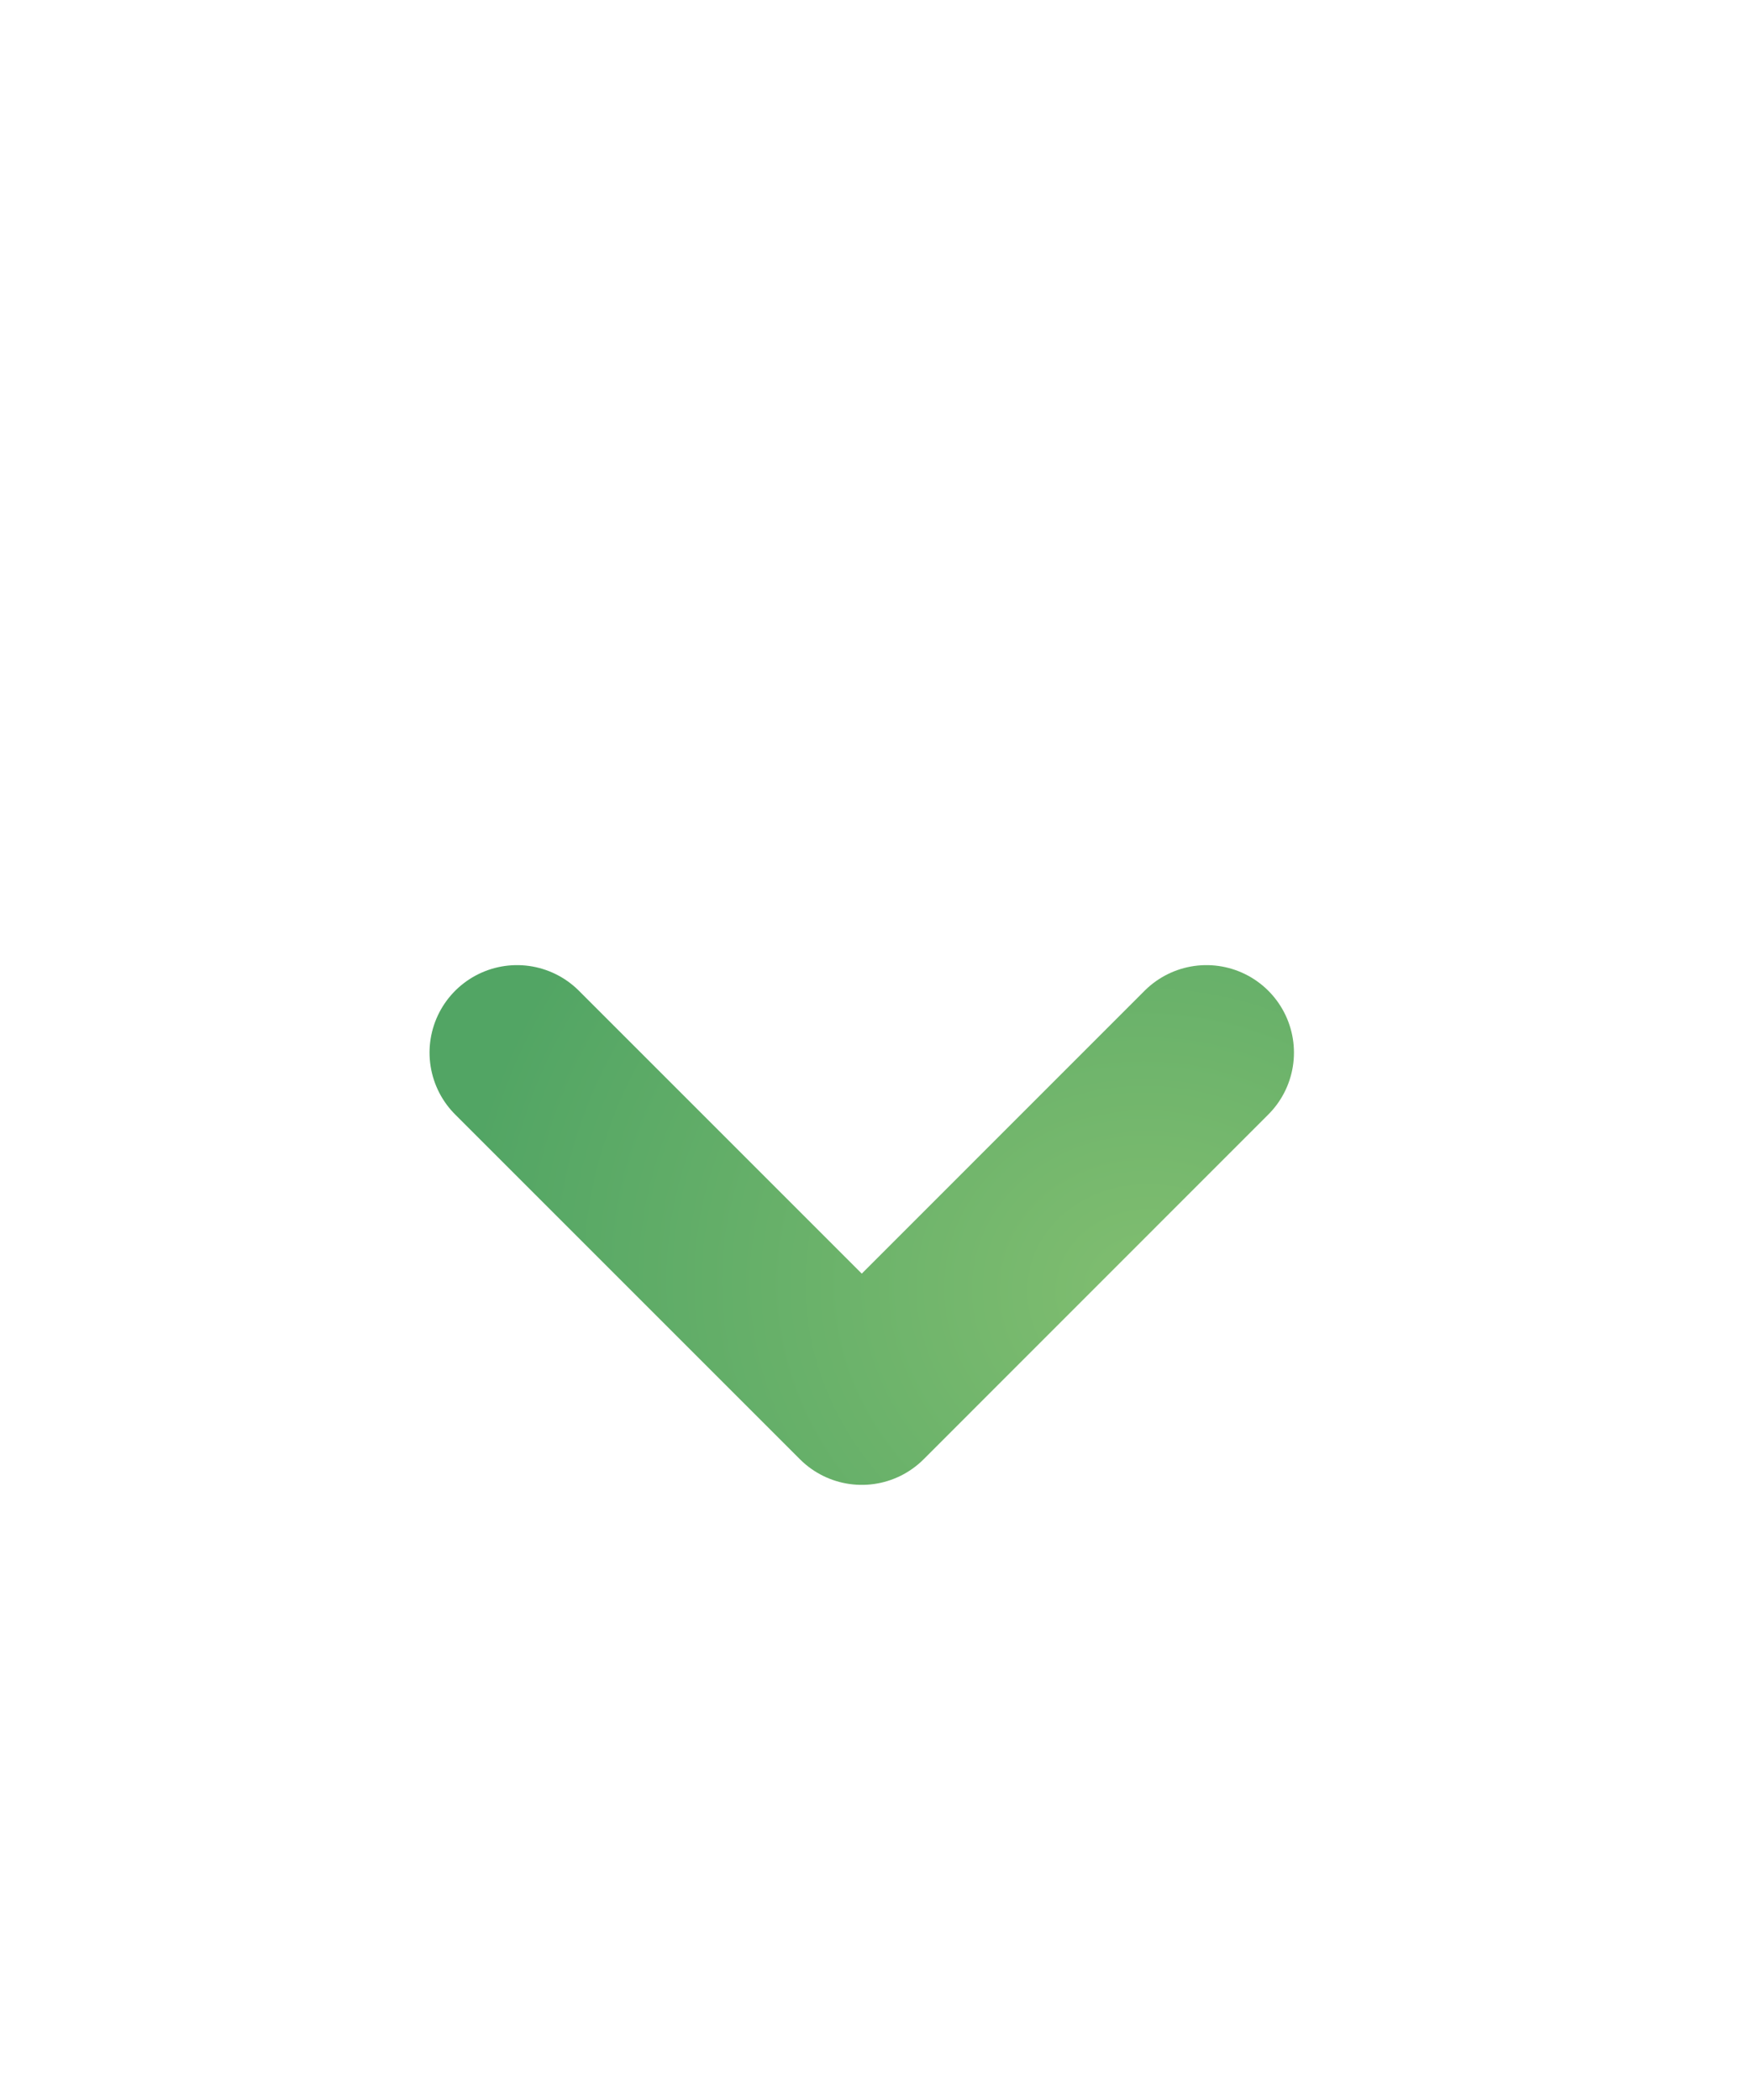 <svg width="20" height="24" viewBox="0 0 20 24" fill="none" xmlns="http://www.w3.org/2000/svg">
<path d="M13.788 12.03L9.849 15.97L5.909 12.03" stroke="url(#paint0_radial_58_10634)" stroke-width="2" stroke-linecap="round" stroke-linejoin="round"/>
<defs>
<radialGradient id="paint0_radial_58_10634" cx="0" cy="0" r="1" gradientUnits="userSpaceOnUse" gradientTransform="translate(13.155 14.809) rotate(-170.538) scale(7.916 6.998)">
<stop stop-color="#81BE70"/>
<stop offset="1" stop-color="#52A564"/>
</radialGradient>
</defs>
</svg>
